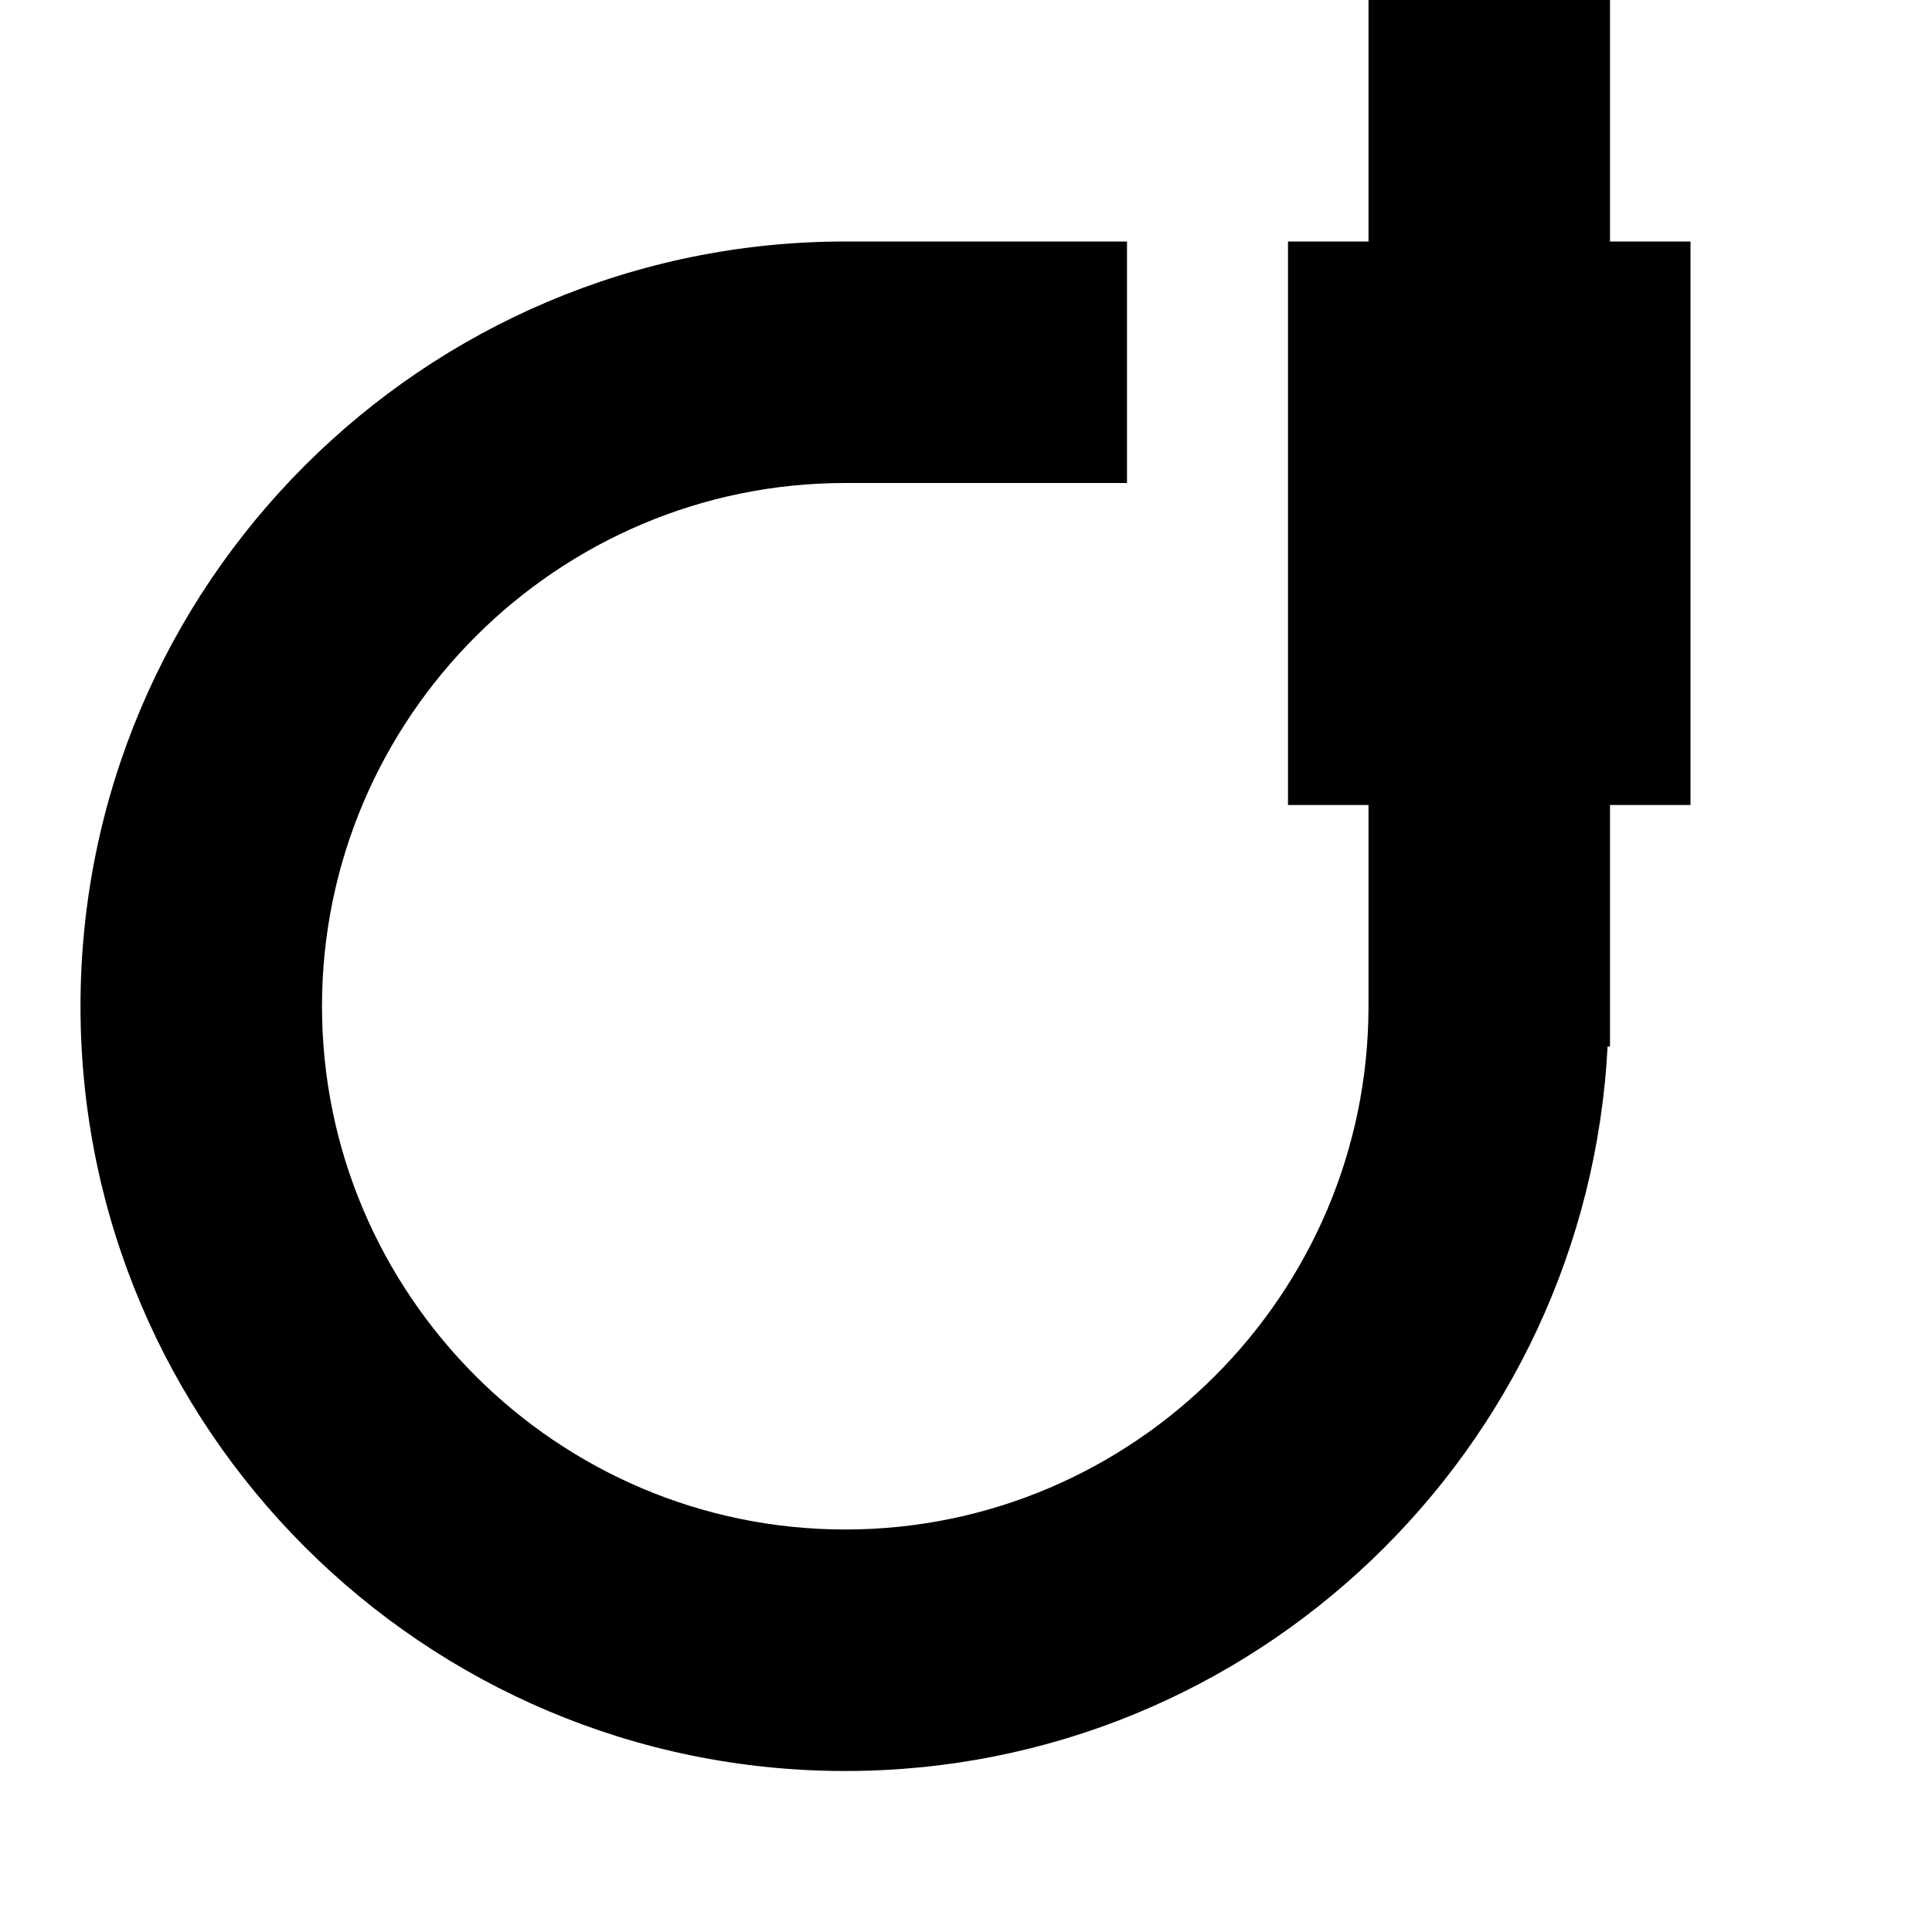 <svg width="24" height="24" viewBox="0 0 24 24" fill="none" xmlns="http://www.w3.org/2000/svg">
  <title>Bike u lock (outlined)</title>
  <g transform="matrix(
          1 0
          0 1
          1 0
        )"><path fill-rule="nonzero" clip-rule="nonzero" d="M20 3L19 3L19 0L16 0L16 3L15 3L15 10L16 10L16 12.5C16 16.08 13.08 19 9.5 19C5.92 19 3 16.08 3 12.5C3 8.92 5.92 6 9.5 6L13 6L13 3L9.5 3C4.26 3 0 7.26 0 12.5C0 17.74 4.26 22 9.5 22C14.57 22 18.71 18.01 18.97 13L19 13L19 12.5L19 10L20 10L20 3Z" fill="currentColor" opacity="1"/></g>
</svg>